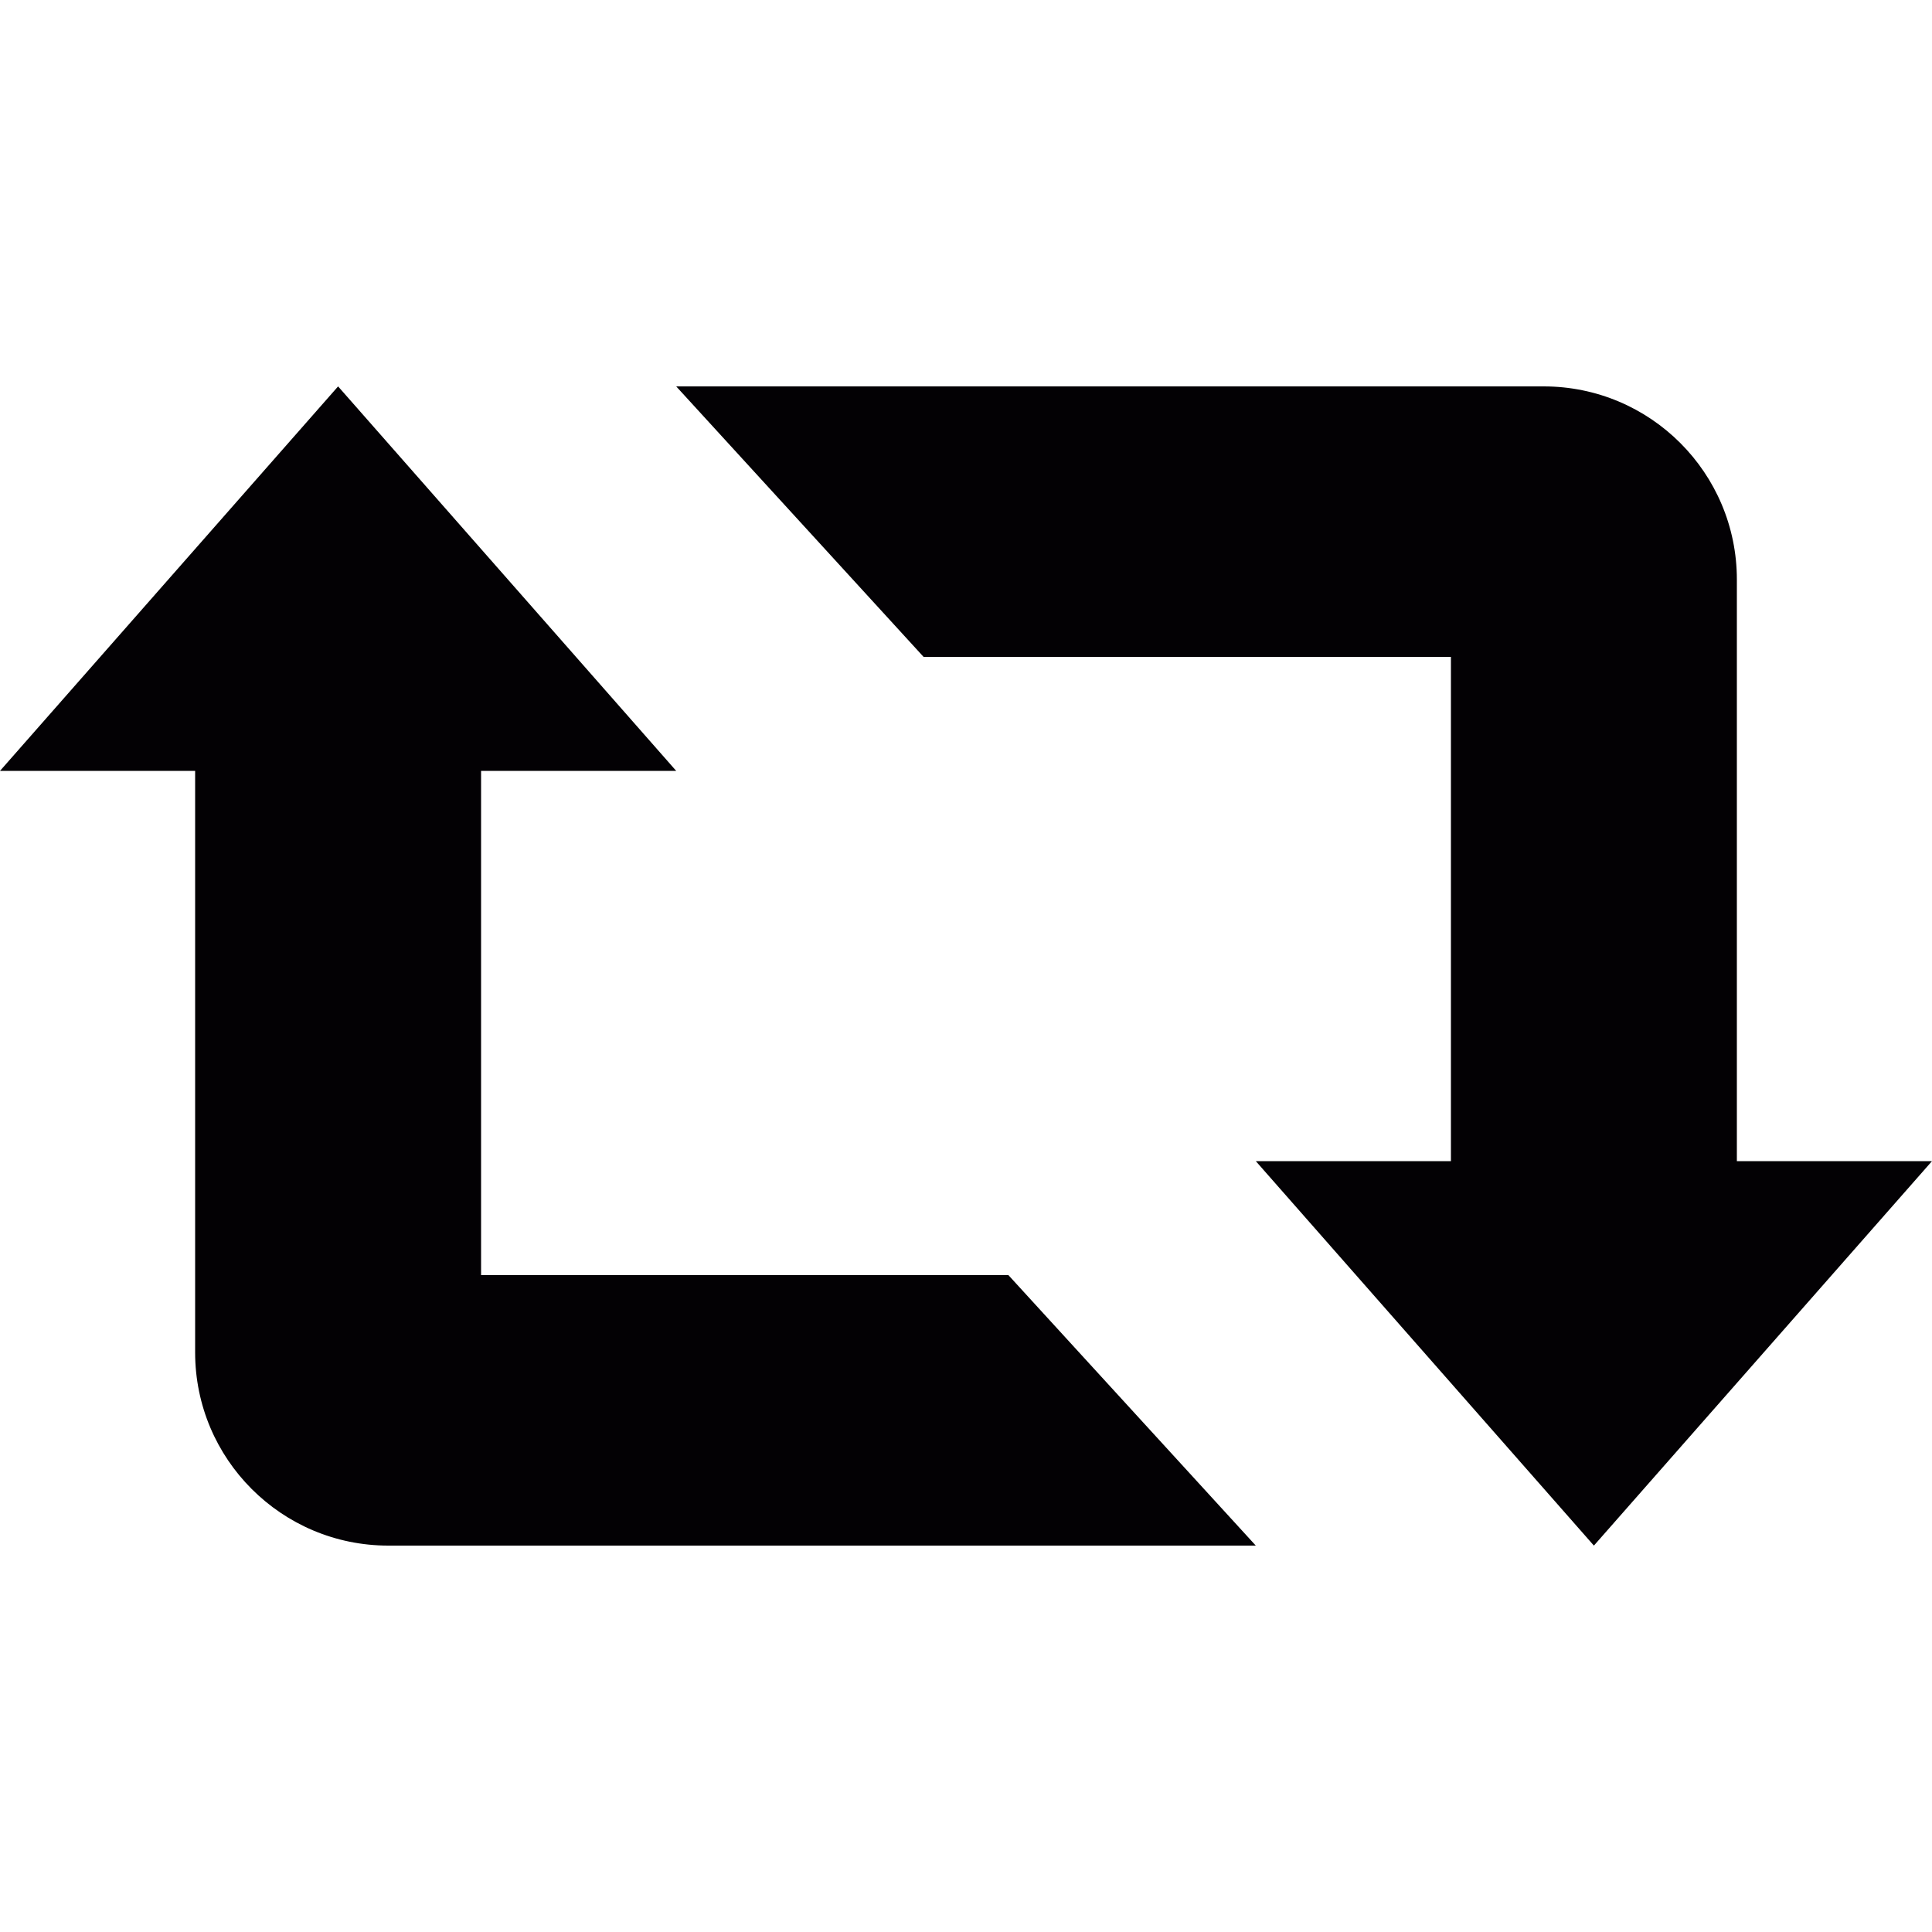 <svg xmlns="http://www.w3.org/2000/svg" viewBox="0 0 100 100">
  <path d="M24.9 66V39.9H35L17.5 20 0 39.9h10.1V70c0 5.523 4.476 10 10 10H65L52.195 66H24.9zm65-5.9V30c0-5.523-4.477-10-10-10H35l12.804 14H75.1v26.1H65L82.5 80 100 60.1H89.9z" fill="#030104"/>
</svg>
